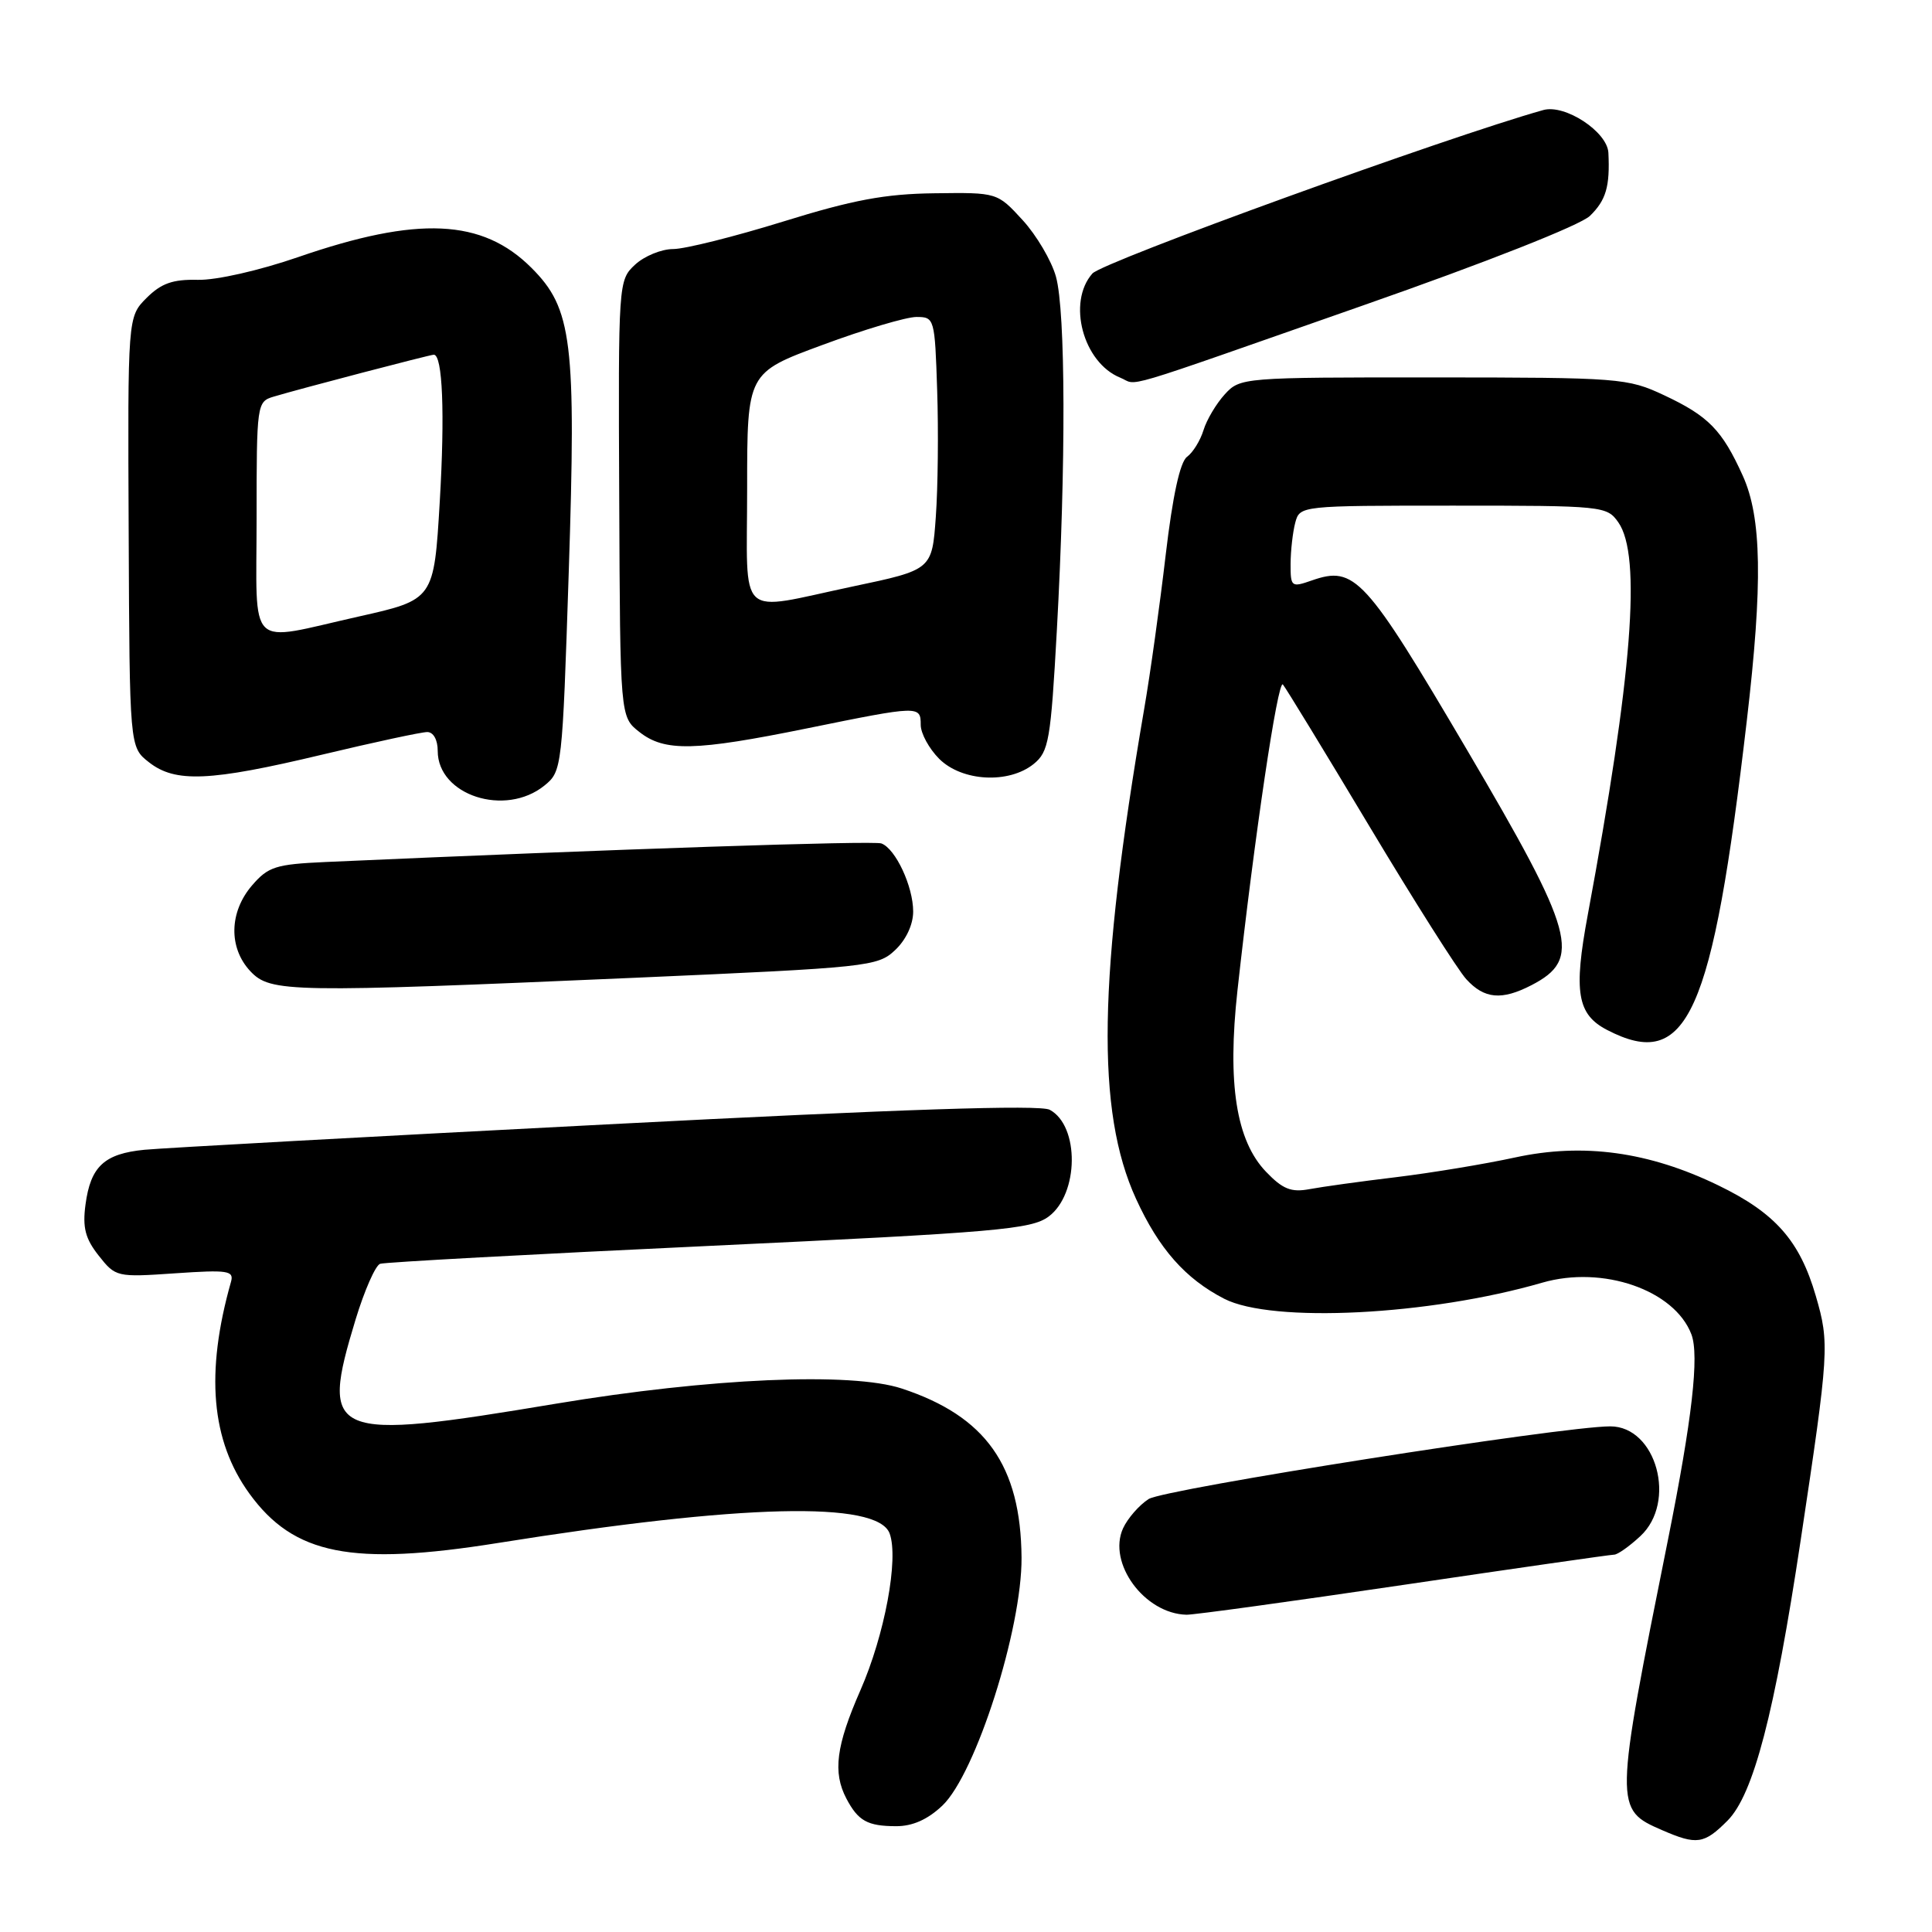 <?xml version="1.0" encoding="UTF-8" standalone="no"?>
<!DOCTYPE svg PUBLIC "-//W3C//DTD SVG 1.1//EN" "http://www.w3.org/Graphics/SVG/1.1/DTD/svg11.dtd" >
<svg xmlns="http://www.w3.org/2000/svg" xmlns:xlink="http://www.w3.org/1999/xlink" version="1.1" viewBox="0 0 256 256">
 <g >
 <path fill="currentColor"
d=" M 228.90 241.25 C 232.34 237.80 235.14 227.07 238.60 204.08 C 242.37 179.04 242.43 178.00 240.61 171.74 C 238.48 164.40 235.24 160.73 227.69 157.07 C 218.48 152.60 209.78 151.41 200.76 153.37 C 196.77 154.24 189.68 155.41 185.00 155.98 C 180.32 156.54 175.15 157.26 173.50 157.57 C 171.09 158.02 169.96 157.57 167.75 155.26 C 163.80 151.14 162.61 143.57 163.97 131.24 C 166.21 110.90 169.33 89.93 169.99 90.70 C 170.37 91.14 175.53 99.60 181.46 109.50 C 187.39 119.40 193.16 128.51 194.29 129.75 C 196.68 132.37 198.98 132.58 202.93 130.54 C 209.64 127.07 208.71 123.70 194.36 99.32 C 180.89 76.44 179.51 74.93 173.83 76.91 C 171.11 77.86 171.00 77.78 171.01 74.70 C 171.02 72.94 171.30 70.49 171.63 69.25 C 172.23 67.01 172.33 67.00 192.56 67.00 C 212.43 67.00 212.92 67.05 214.44 69.22 C 217.53 73.63 216.29 89.46 210.39 121.21 C 208.48 131.46 208.98 134.42 212.96 136.48 C 223.59 141.98 226.89 134.67 231.46 95.50 C 233.59 77.32 233.44 68.57 230.92 63.02 C 228.18 56.97 226.38 55.13 220.50 52.37 C 215.66 50.10 214.67 50.02 189.92 50.01 C 164.67 50.00 164.32 50.03 162.29 52.25 C 161.16 53.49 159.89 55.62 159.47 57.00 C 159.05 58.37 158.07 59.96 157.29 60.53 C 156.36 61.21 155.38 65.71 154.46 73.53 C 153.69 80.12 152.41 89.33 151.60 94.00 C 145.50 129.57 145.21 147.22 150.53 158.85 C 153.56 165.47 157.06 169.44 162.21 172.09 C 168.55 175.35 189.40 174.30 204.36 169.96 C 212.38 167.64 221.88 170.93 224.12 176.81 C 225.18 179.60 224.21 188.09 221.02 204.00 C 213.88 239.56 213.88 239.74 220.25 242.51 C 224.83 244.50 225.80 244.36 228.90 241.25 Z  M 124.87 239.25 C 129.29 235.05 135.43 215.81 135.36 206.38 C 135.26 194.20 130.62 187.66 119.50 183.99 C 112.80 181.78 94.06 182.60 73.71 185.99 C 43.57 191.02 42.36 190.51 47.12 174.83 C 48.29 170.99 49.75 167.67 50.37 167.46 C 50.99 167.25 70.60 166.18 93.95 165.09 C 132.18 163.29 136.65 162.90 138.95 161.20 C 142.97 158.21 143.06 149.17 139.09 147.05 C 137.80 146.36 119.56 146.96 80.36 148.99 C 49.08 150.60 21.54 152.12 19.15 152.35 C 13.82 152.87 12.00 154.56 11.33 159.61 C 10.92 162.66 11.30 164.13 13.08 166.38 C 15.32 169.22 15.47 169.25 23.21 168.72 C 30.21 168.24 31.02 168.37 30.61 169.84 C 27.19 181.91 27.97 190.90 33.04 197.90 C 38.93 206.03 46.59 207.55 66.00 204.45 C 98.26 199.29 116.27 198.85 117.88 203.19 C 119.11 206.53 117.23 216.64 114.00 223.99 C 110.78 231.33 110.33 234.85 112.15 238.32 C 113.71 241.28 114.94 241.97 118.73 241.98 C 120.91 241.99 122.92 241.10 124.87 239.25 Z  M 186.00 210.00 C 200.88 207.80 213.43 206.00 213.88 206.00 C 214.34 206.00 215.90 204.90 217.35 203.55 C 222.23 199.03 219.48 189.00 213.37 189.00 C 206.99 189.00 154.27 197.30 152.20 198.63 C 150.94 199.44 149.42 201.19 148.81 202.51 C 146.72 207.11 151.65 213.83 157.22 213.96 C 158.17 213.98 171.12 212.20 186.00 210.00 Z  M 84.35 129.55 C 115.05 128.20 116.30 128.07 118.60 125.90 C 120.05 124.54 121.00 122.52 121.00 120.78 C 121.00 117.46 118.67 112.46 116.79 111.76 C 115.74 111.37 81.46 112.51 43.14 114.22 C 36.54 114.52 35.54 114.83 33.39 117.33 C 30.36 120.86 30.27 125.59 33.17 128.69 C 35.84 131.52 38.27 131.56 84.35 129.55 Z  M 72.14 104.09 C 74.47 102.20 74.51 101.83 75.36 75.86 C 76.36 45.24 75.83 40.89 70.42 35.49 C 63.91 28.98 55.36 28.59 39.50 34.07 C 34.37 35.84 28.66 37.14 26.21 37.08 C 22.89 37.00 21.37 37.54 19.42 39.48 C 16.92 41.99 16.92 41.99 17.05 70.49 C 17.17 98.99 17.17 98.99 19.72 100.99 C 23.22 103.75 27.79 103.55 42.66 100.00 C 49.57 98.35 55.84 97.00 56.61 97.00 C 57.43 97.00 58.00 98.03 58.00 99.50 C 58.00 105.39 66.95 108.29 72.14 104.09 Z  M 136.97 101.23 C 138.97 99.60 139.23 98.14 140.04 83.48 C 141.25 61.56 141.20 41.27 139.92 36.66 C 139.33 34.54 137.34 31.17 135.50 29.16 C 132.14 25.50 132.14 25.50 123.82 25.61 C 117.27 25.69 113.00 26.49 103.76 29.36 C 97.30 31.36 90.75 33.00 89.20 33.00 C 87.65 33.00 85.38 33.93 84.15 35.07 C 81.94 37.13 81.92 37.38 82.05 66.07 C 82.17 94.99 82.17 94.99 84.72 96.99 C 88.07 99.63 92.05 99.54 107.00 96.50 C 121.82 93.48 122.00 93.48 122.00 96.05 C 122.00 97.17 123.10 99.20 124.45 100.55 C 127.47 103.56 133.67 103.89 136.97 101.23 Z  M 180.50 40.51 C 196.97 34.75 209.39 29.84 210.67 28.61 C 212.81 26.53 213.34 24.71 213.12 20.24 C 212.97 17.45 207.37 13.78 204.50 14.58 C 191.69 18.17 146.13 34.69 144.75 36.24 C 141.38 40.05 143.51 48.04 148.43 50.04 C 150.95 51.06 147.18 52.18 180.50 40.51 Z  M 34.00 68.62 C 34.00 53.53 34.04 53.22 36.25 52.56 C 39.60 51.55 56.99 47.00 57.48 47.00 C 58.65 47.00 58.96 54.79 58.27 66.48 C 57.50 79.46 57.50 79.46 47.50 81.70 C 32.53 85.06 34.00 86.48 34.00 68.62 Z  M 99.00 64.70 C 99.00 49.39 99.00 49.39 109.00 45.70 C 114.49 43.66 120.09 42.00 121.43 42.00 C 123.82 42.00 123.87 42.17 124.18 51.73 C 124.36 57.08 124.28 64.62 124.00 68.48 C 123.50 75.50 123.50 75.50 113.00 77.71 C 97.42 81.00 99.00 82.47 99.00 64.70 Z "/>
</g>
</svg>